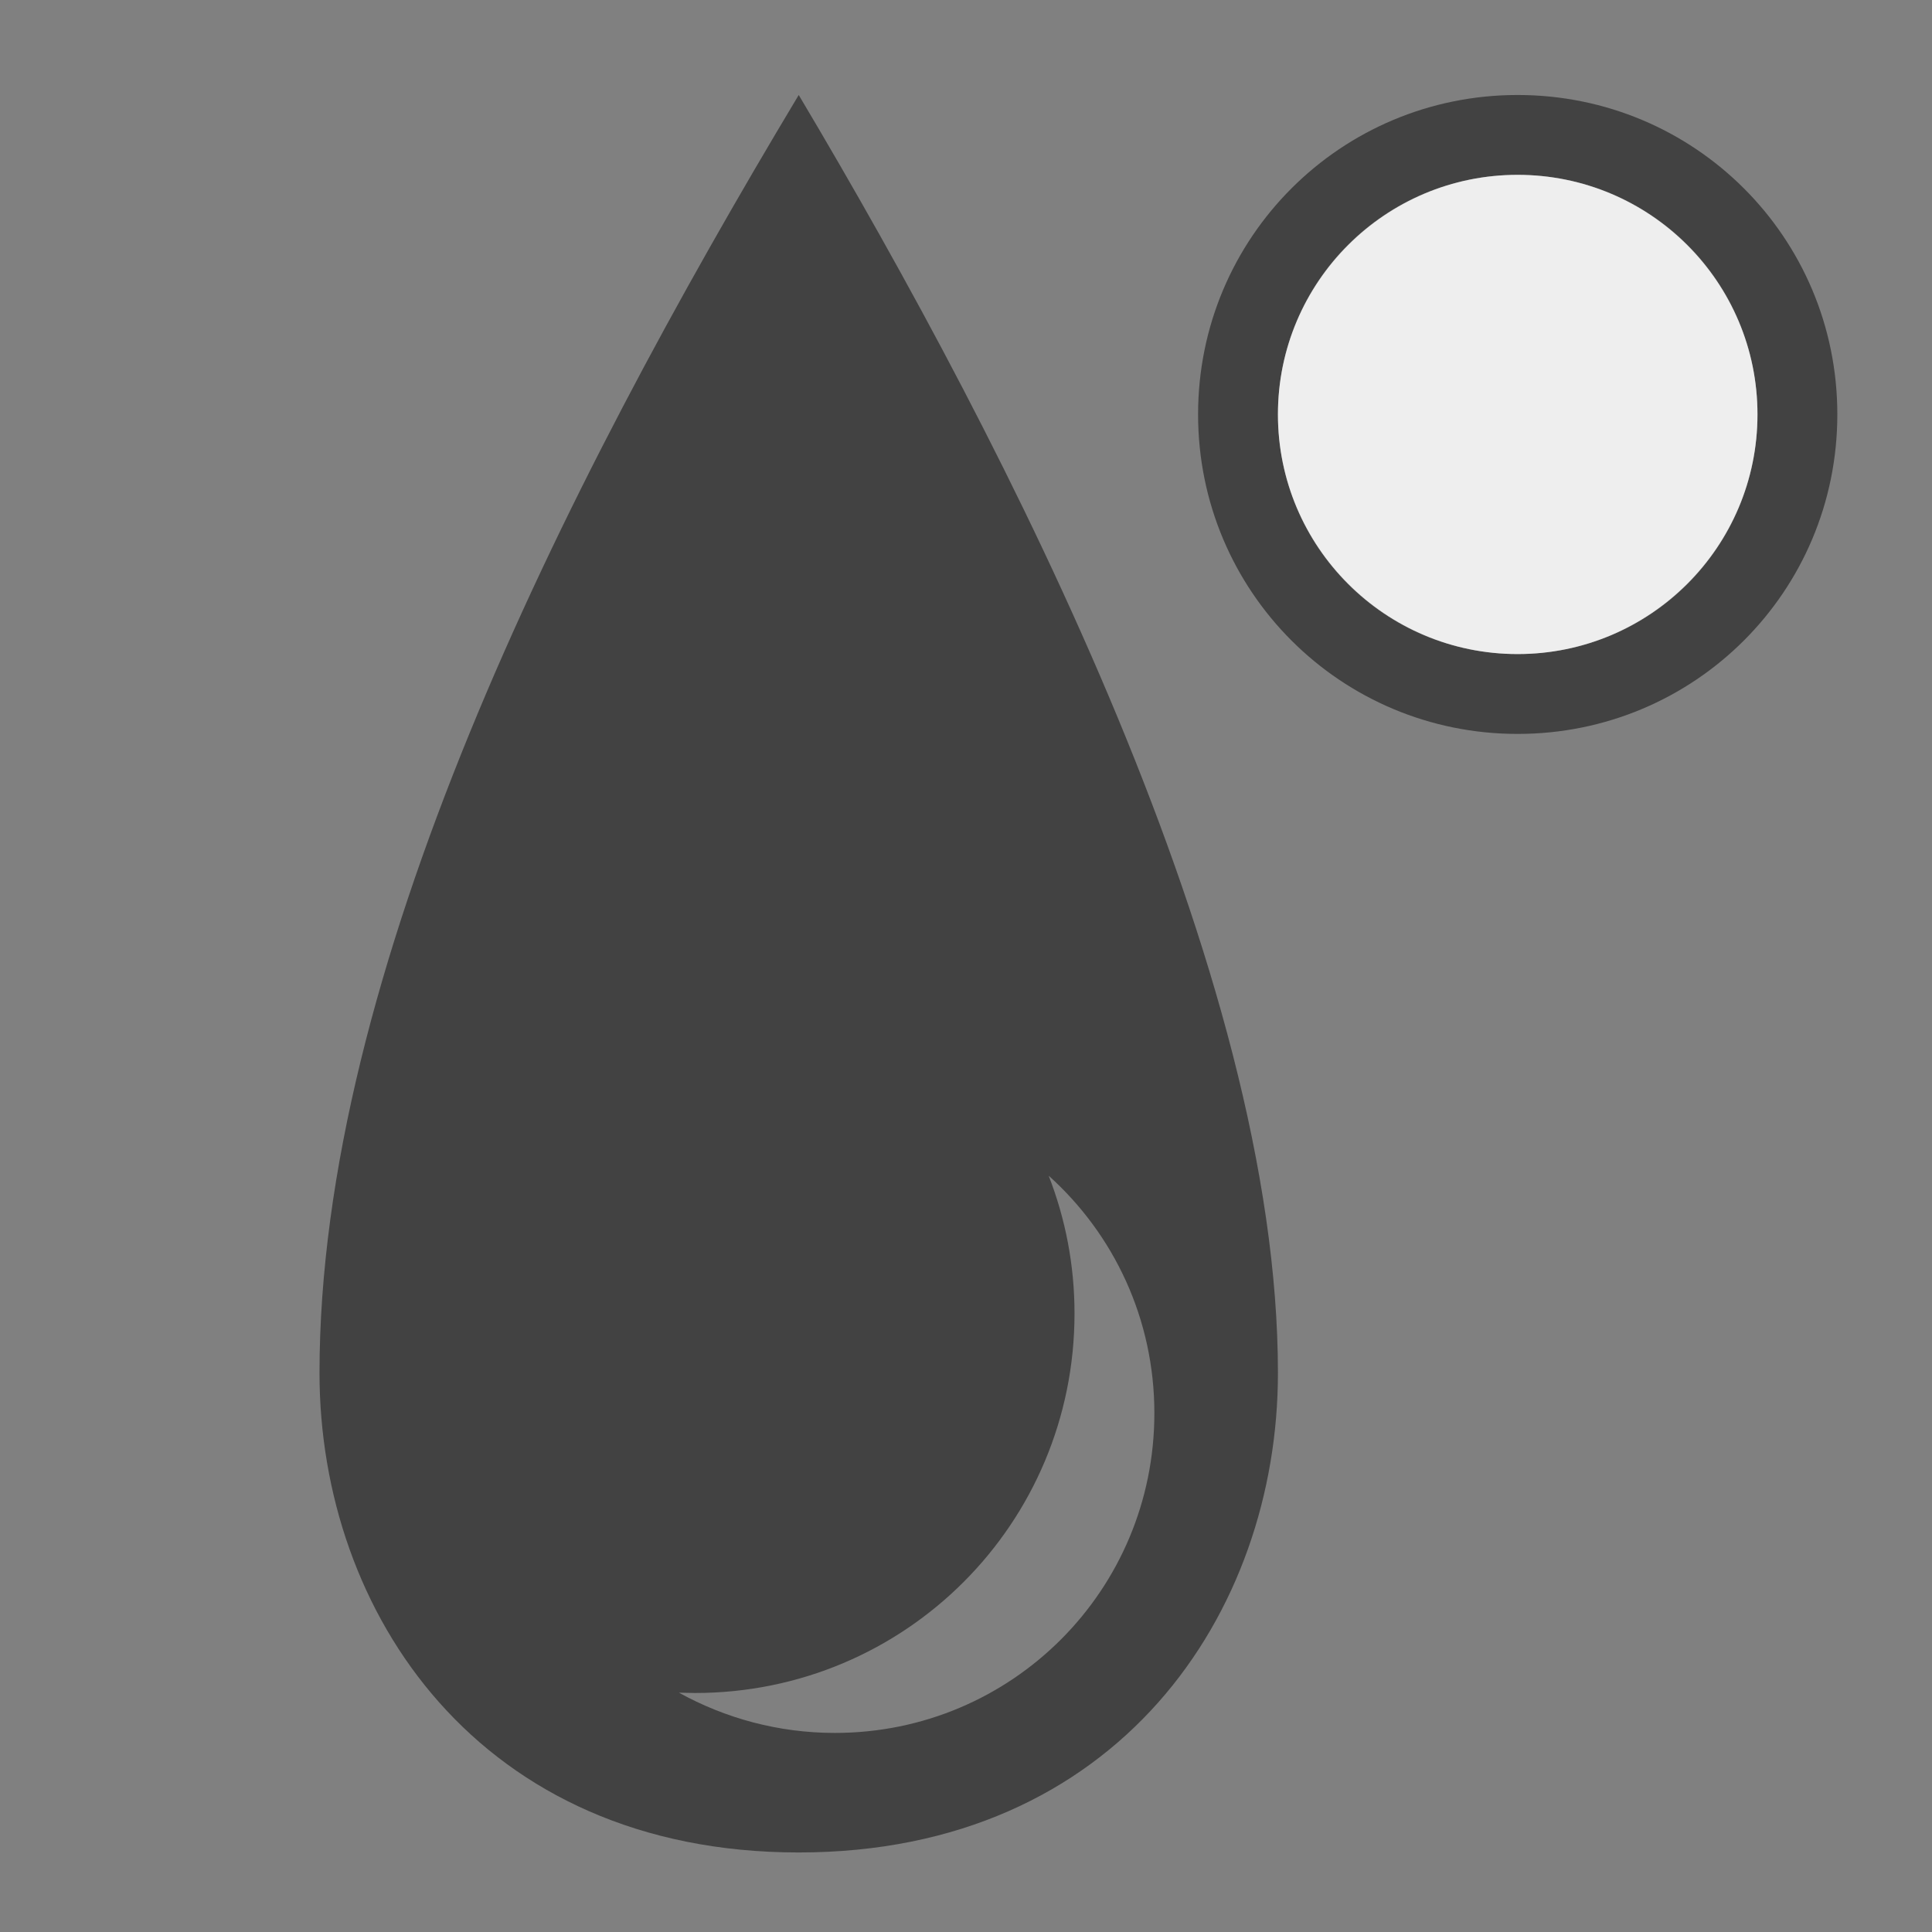 <?xml version="1.0" encoding="UTF-8"?>
<svg xmlns="http://www.w3.org/2000/svg" xmlns:xlink="http://www.w3.org/1999/xlink" width="24pt" height="24pt" viewBox="0 0 24 24" version="1.1">
<rect x="0" y="0" width="24" height="24" fill="#808080" stroke="none"/>
<g id="surface1">
<path style=" stroke:none;fill-rule:nonzero;fill:rgb(25.882%,25.882%,25.882%);fill-opacity:1;" d="M 9.922 1.18 C 6.945 6.141 3.969 12.094 3.969 17.055 C 3.969 20.031 5.953 23.012 9.922 23.012 C 13.891 23.012 15.875 20.031 15.875 17.055 C 15.875 12.094 12.551 5.598 9.922 1.18 Z M 13.027 14.605 C 13.836 15.332 14.34 16.383 14.34 17.555 C 14.34 19.754 12.57 21.527 10.371 21.527 C 9.668 21.527 9.008 21.344 8.434 21.027 C 8.5 21.027 8.566 21.031 8.633 21.031 C 11.246 21.031 13.348 18.926 13.348 16.316 C 13.348 15.711 13.234 15.137 13.027 14.605 Z M 13.027 14.605 "/>
<path style=" stroke:none;fill-rule:nonzero;fill:rgb(25.882%,25.882%,25.882%);fill-opacity:1;" d="M 18.852 1.18 C 16.656 1.18 14.883 2.949 14.883 5.148 C 14.883 7.348 16.656 9.117 18.852 9.117 C 21.051 9.117 22.824 7.348 22.824 5.148 C 22.824 2.949 21.051 1.18 18.852 1.18 Z M 18.852 2.172 C 20.504 2.172 21.832 3.5 21.832 5.148 C 21.832 6.797 20.504 8.125 18.852 8.125 C 17.203 8.125 15.875 6.797 15.875 5.148 C 15.875 3.5 17.203 2.172 18.852 2.172 Z M 18.852 2.172 "/>
<path style=" stroke:none;fill-rule:nonzero;fill:rgb(93.333%,93.333%,93.333%);fill-opacity:1;" d="M 18.852 2.172 C 20.496 2.172 21.832 3.504 21.832 5.148 C 21.832 6.793 20.496 8.125 18.852 8.125 C 17.211 8.125 15.875 6.793 15.875 5.148 C 15.875 3.504 17.211 2.172 18.852 2.172 Z M 18.852 2.172 "/>
</g>
</svg>

